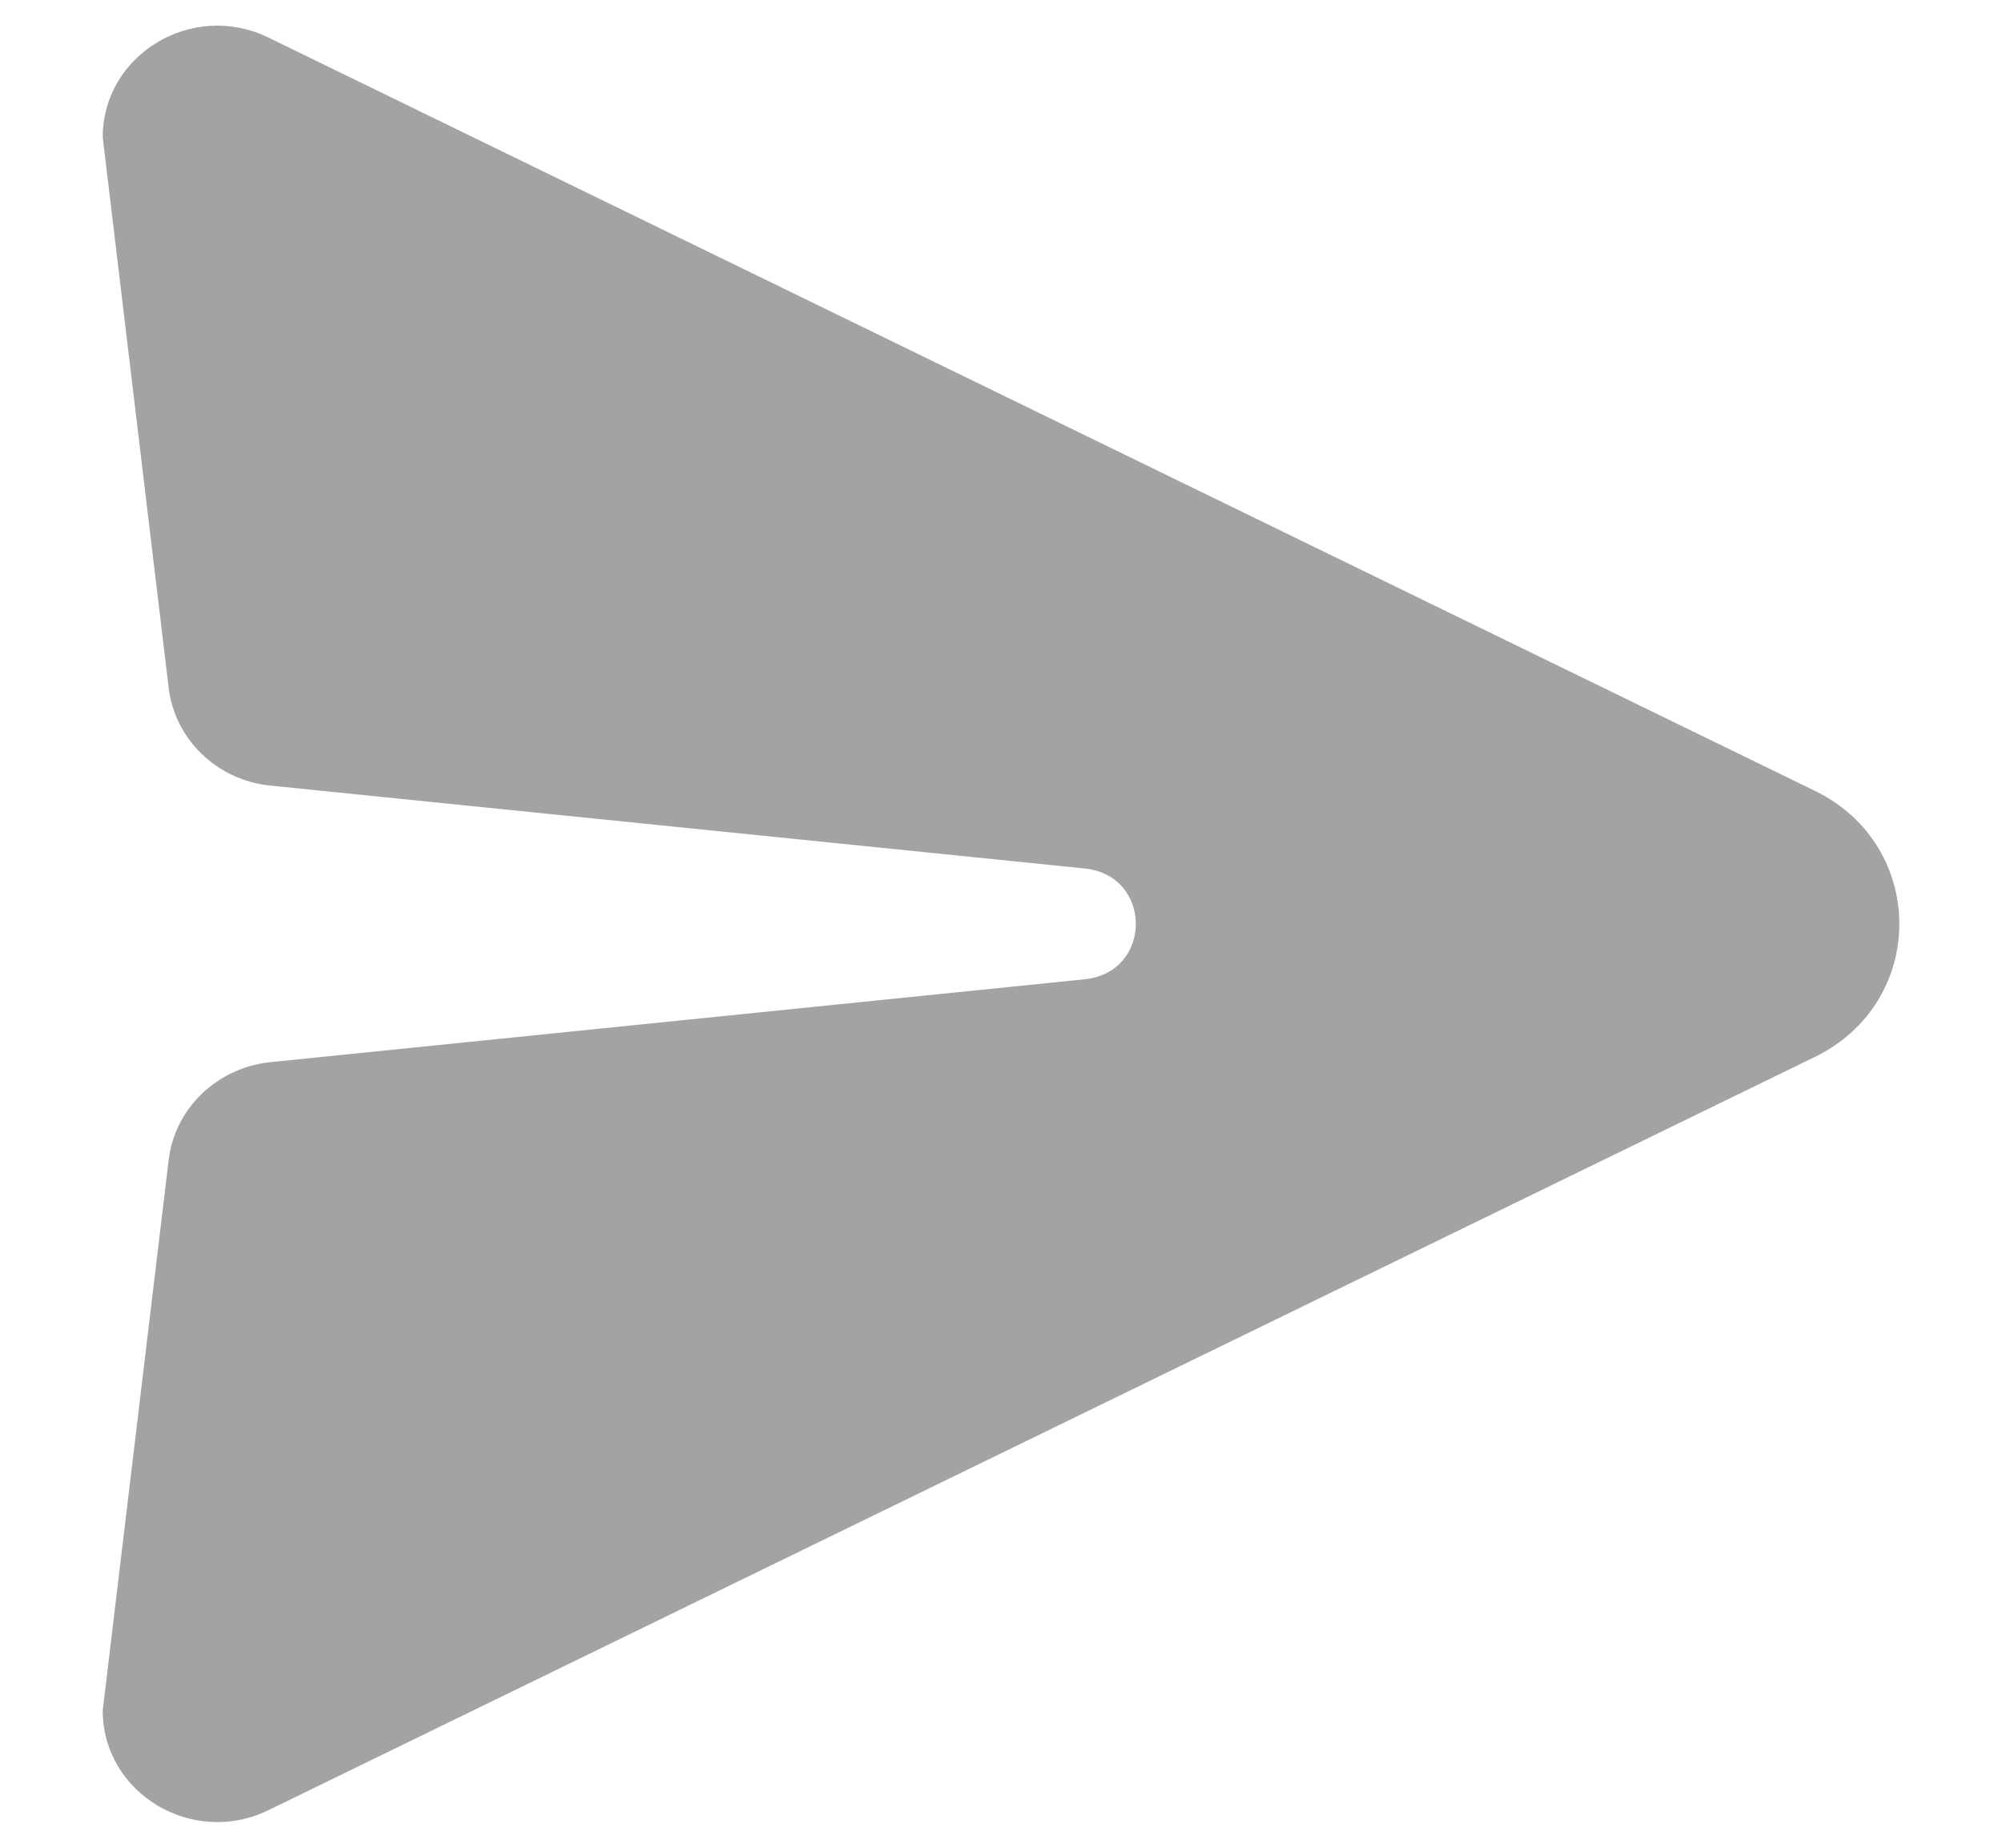 <svg width="13" height="12" viewBox="0 0 13 12" fill="none" xmlns="http://www.w3.org/2000/svg">
<path d="M11.785 5.136C12.516 5.492 12.516 6.508 11.785 6.864L1.743 11.756C1.249 11.997 0.667 11.646 0.667 11.108L1.095 7.535C1.134 7.202 1.404 6.939 1.746 6.899L7.042 6.36C7.487 6.315 7.487 5.685 7.042 5.64L1.746 5.101C1.404 5.062 1.134 4.799 1.095 4.465L0.667 0.892C0.667 0.354 1.249 0.003 1.743 0.244L11.785 5.136Z" fill="#191919" fill-opacity="0.4"/>
</svg>

